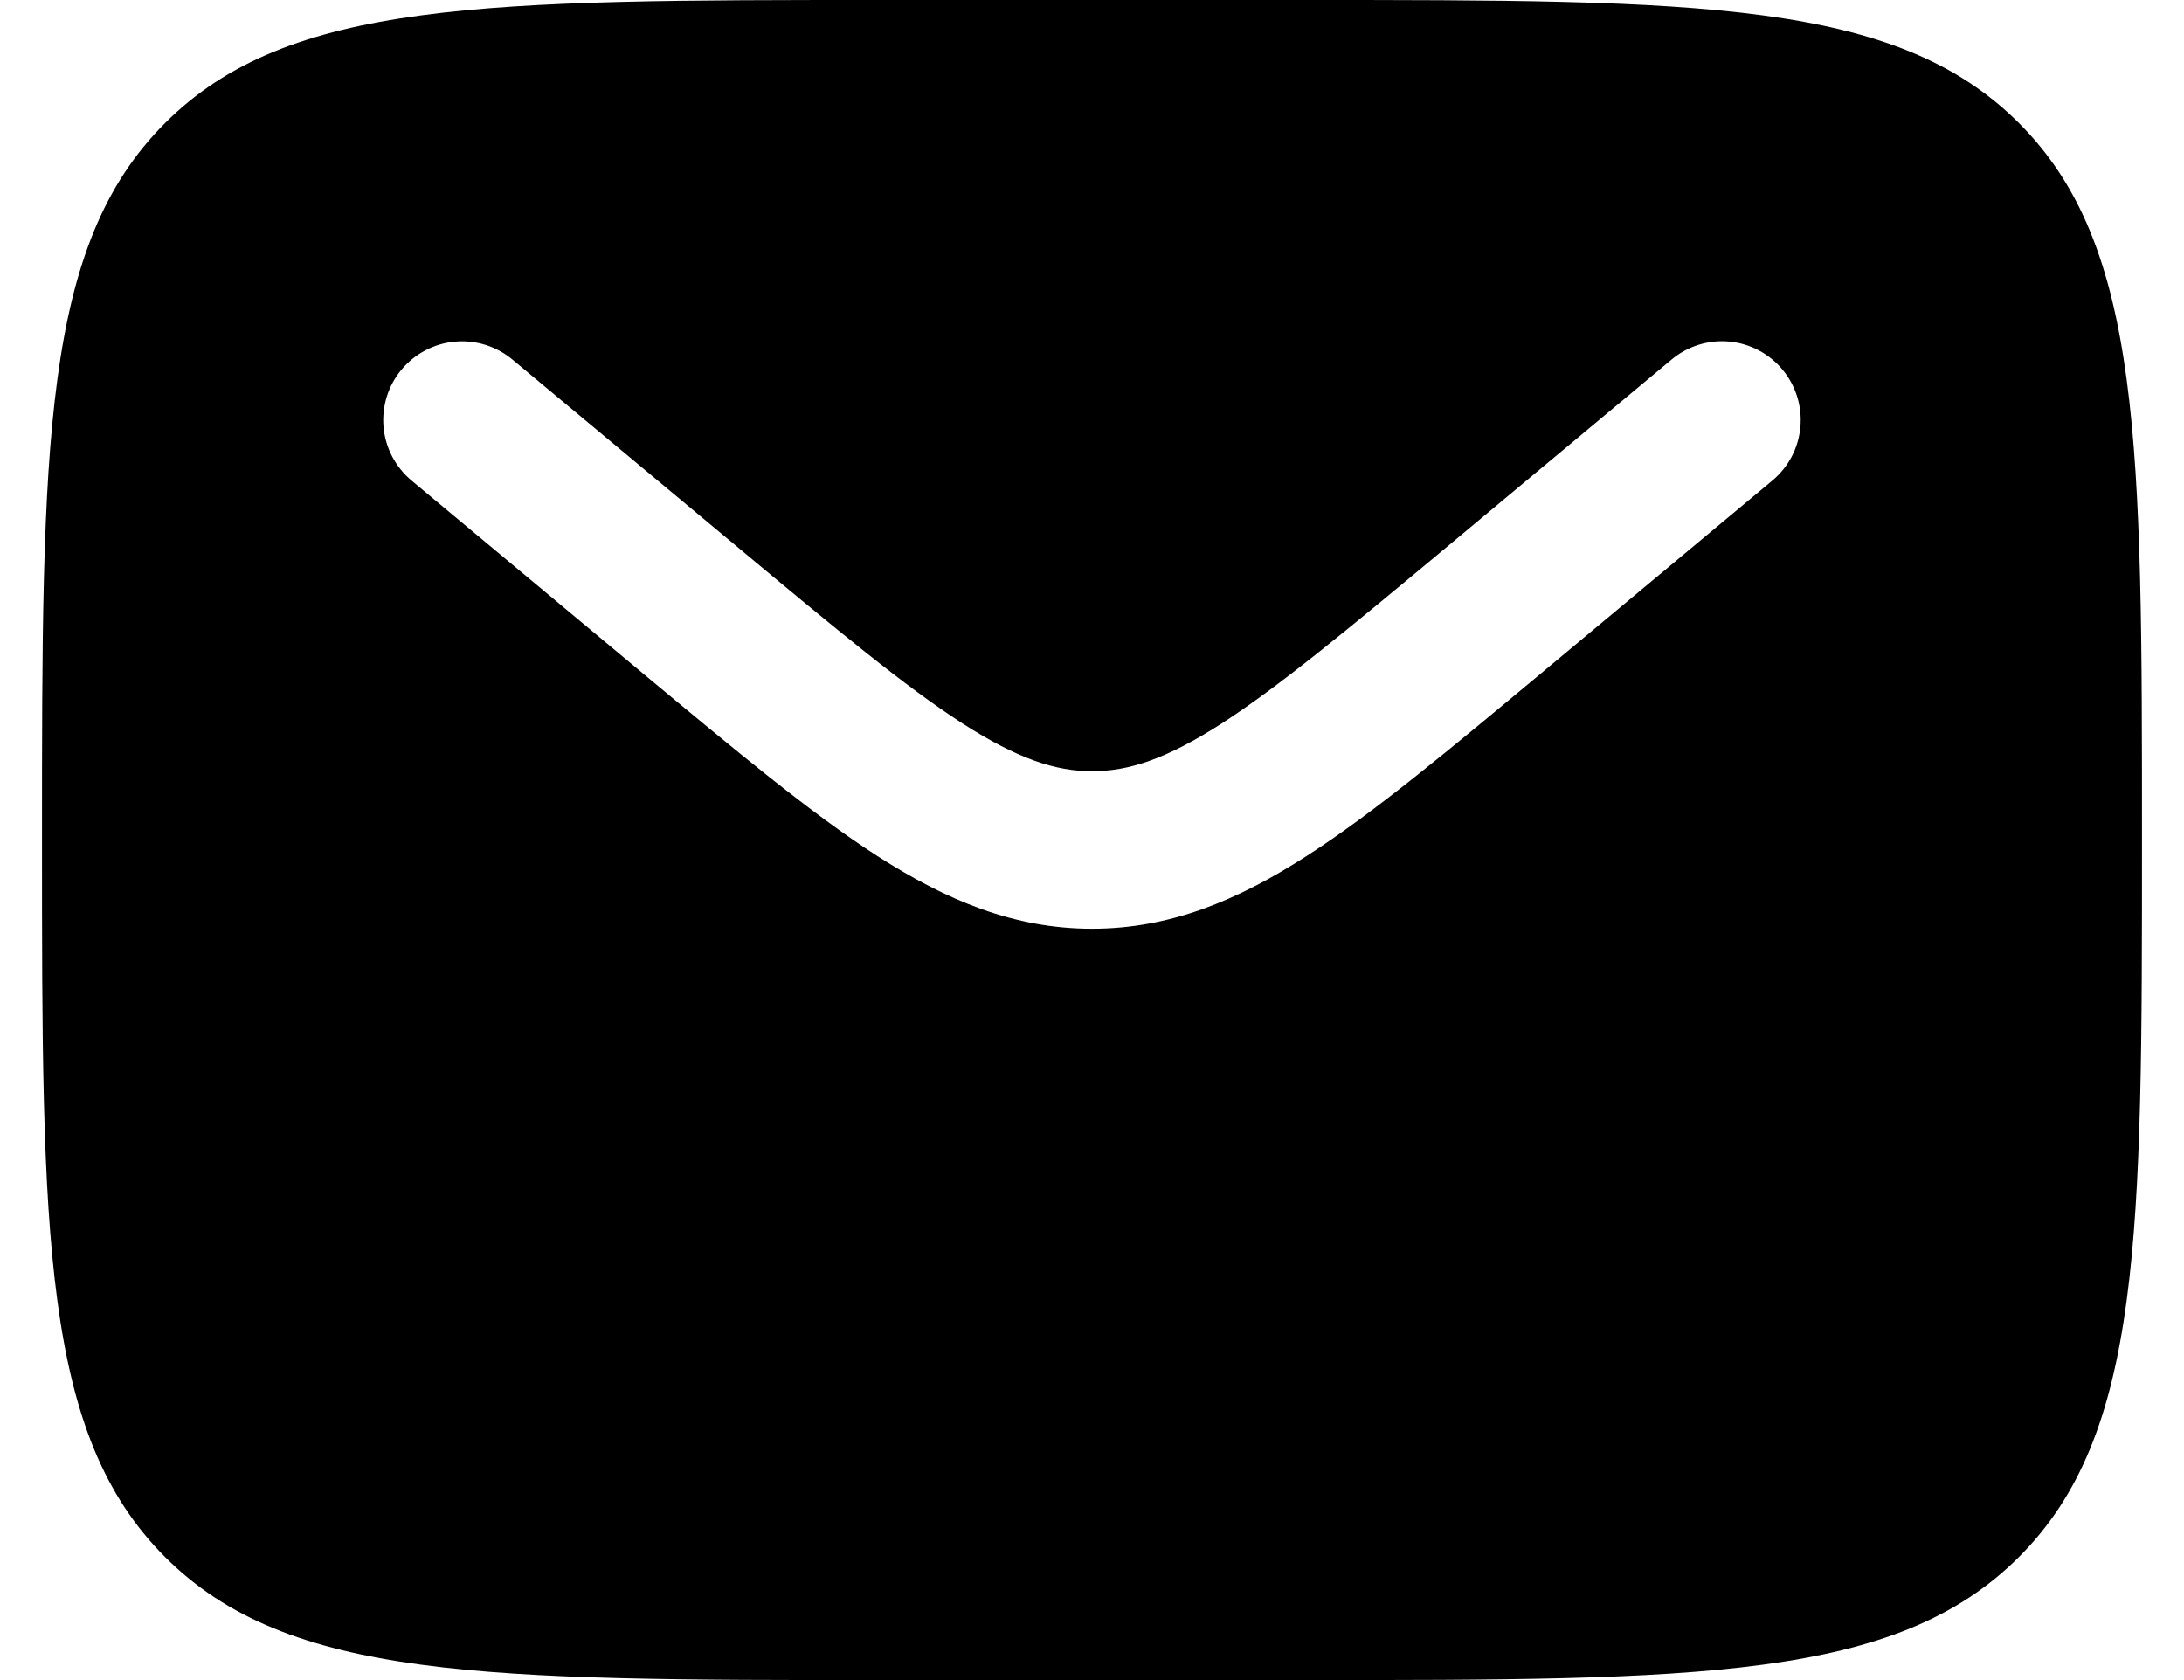 <svg width="26" height="20" viewBox="0 0 26 20" fill="none" xmlns="http://www.w3.org/2000/svg">
<path fill-rule="evenodd" clip-rule="evenodd" d="M1.965 1.465C0.5 2.929 0.5 5.286 0.5 10C0.5 14.714 0.5 17.071 1.965 18.535C3.429 20 5.786 20 10.5 20H15.5C20.214 20 22.571 20 24.035 18.535C25.5 17.071 25.5 14.714 25.5 10C25.5 5.286 25.5 2.929 24.035 1.465C22.571 -1.49012e-07 20.214 0 15.5 0H10.5C5.786 0 3.429 -1.49012e-07 1.965 1.465ZM21.22 4.4C21.379 4.591 21.456 4.837 21.433 5.085C21.411 5.332 21.291 5.561 21.1 5.72L18.355 8.008C17.246 8.932 16.349 9.68 15.555 10.19C14.73 10.721 13.926 11.056 13 11.056C12.074 11.056 11.27 10.72 10.444 10.19C9.651 9.68 8.754 8.931 7.645 8.009L4.9 5.721C4.709 5.562 4.589 5.334 4.566 5.086C4.544 4.838 4.62 4.592 4.779 4.401C4.939 4.21 5.167 4.089 5.415 4.067C5.662 4.044 5.909 4.121 6.1 4.28L8.8 6.529C9.966 7.5 10.775 8.172 11.46 8.613C12.121 9.037 12.57 9.181 13.001 9.181C13.432 9.181 13.881 9.039 14.543 8.613C15.226 8.172 16.036 7.5 17.203 6.529L19.901 4.279C20.092 4.12 20.339 4.043 20.586 4.066C20.834 4.089 21.061 4.209 21.22 4.4Z" fill="black"/>
</svg>
